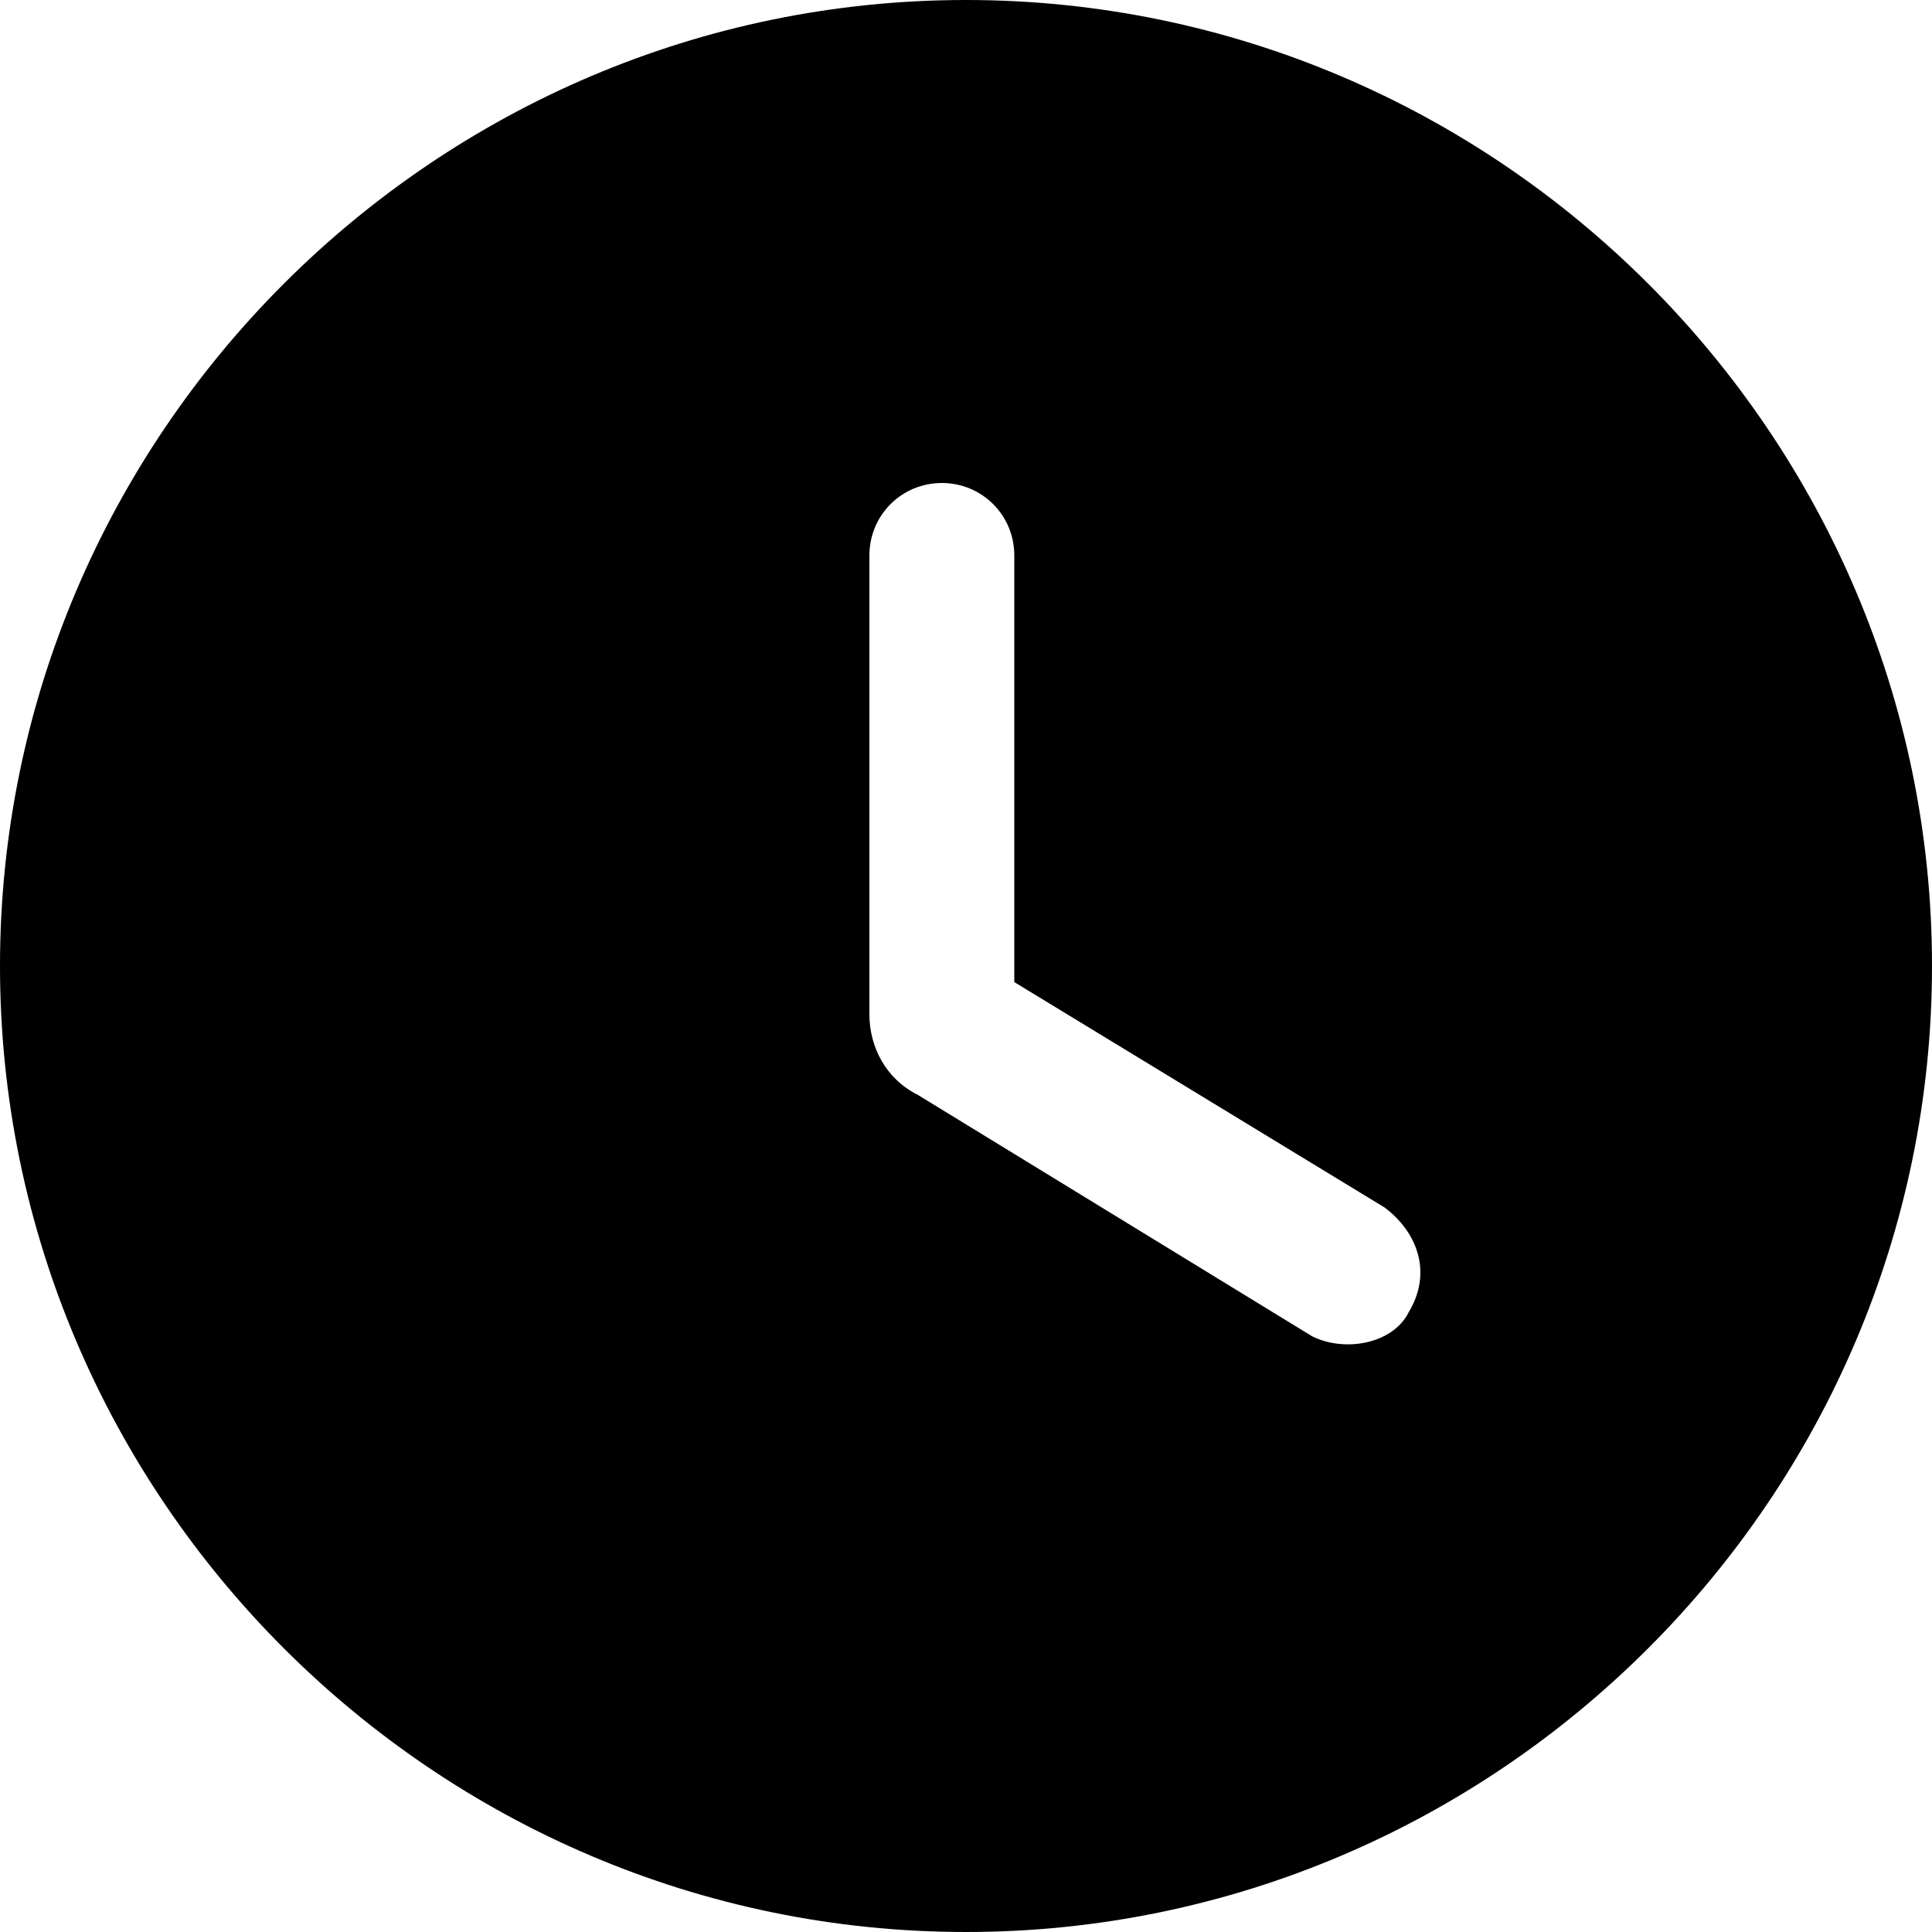 <svg id="twrp-cal-goo-c-dt" viewBox="0 0 24 24"><path d="M12,0C5.4,0,0,5.4,0,12s5.4,12,12,12s12-5.4,12-12S18.6,0,12,0z M16.3,16.6l-4.9-3c-0.4-0.2-0.6-0.6-0.6-1V6.9c0-0.5,0.4-0.9,0.9-0.9s0.9,0.4,0.9,0.9v5.3l4.6,2.8c0.4,0.3,0.6,0.8,0.3,1.3C17.3,16.7,16.7,16.8,16.3,16.6z"/></svg>
